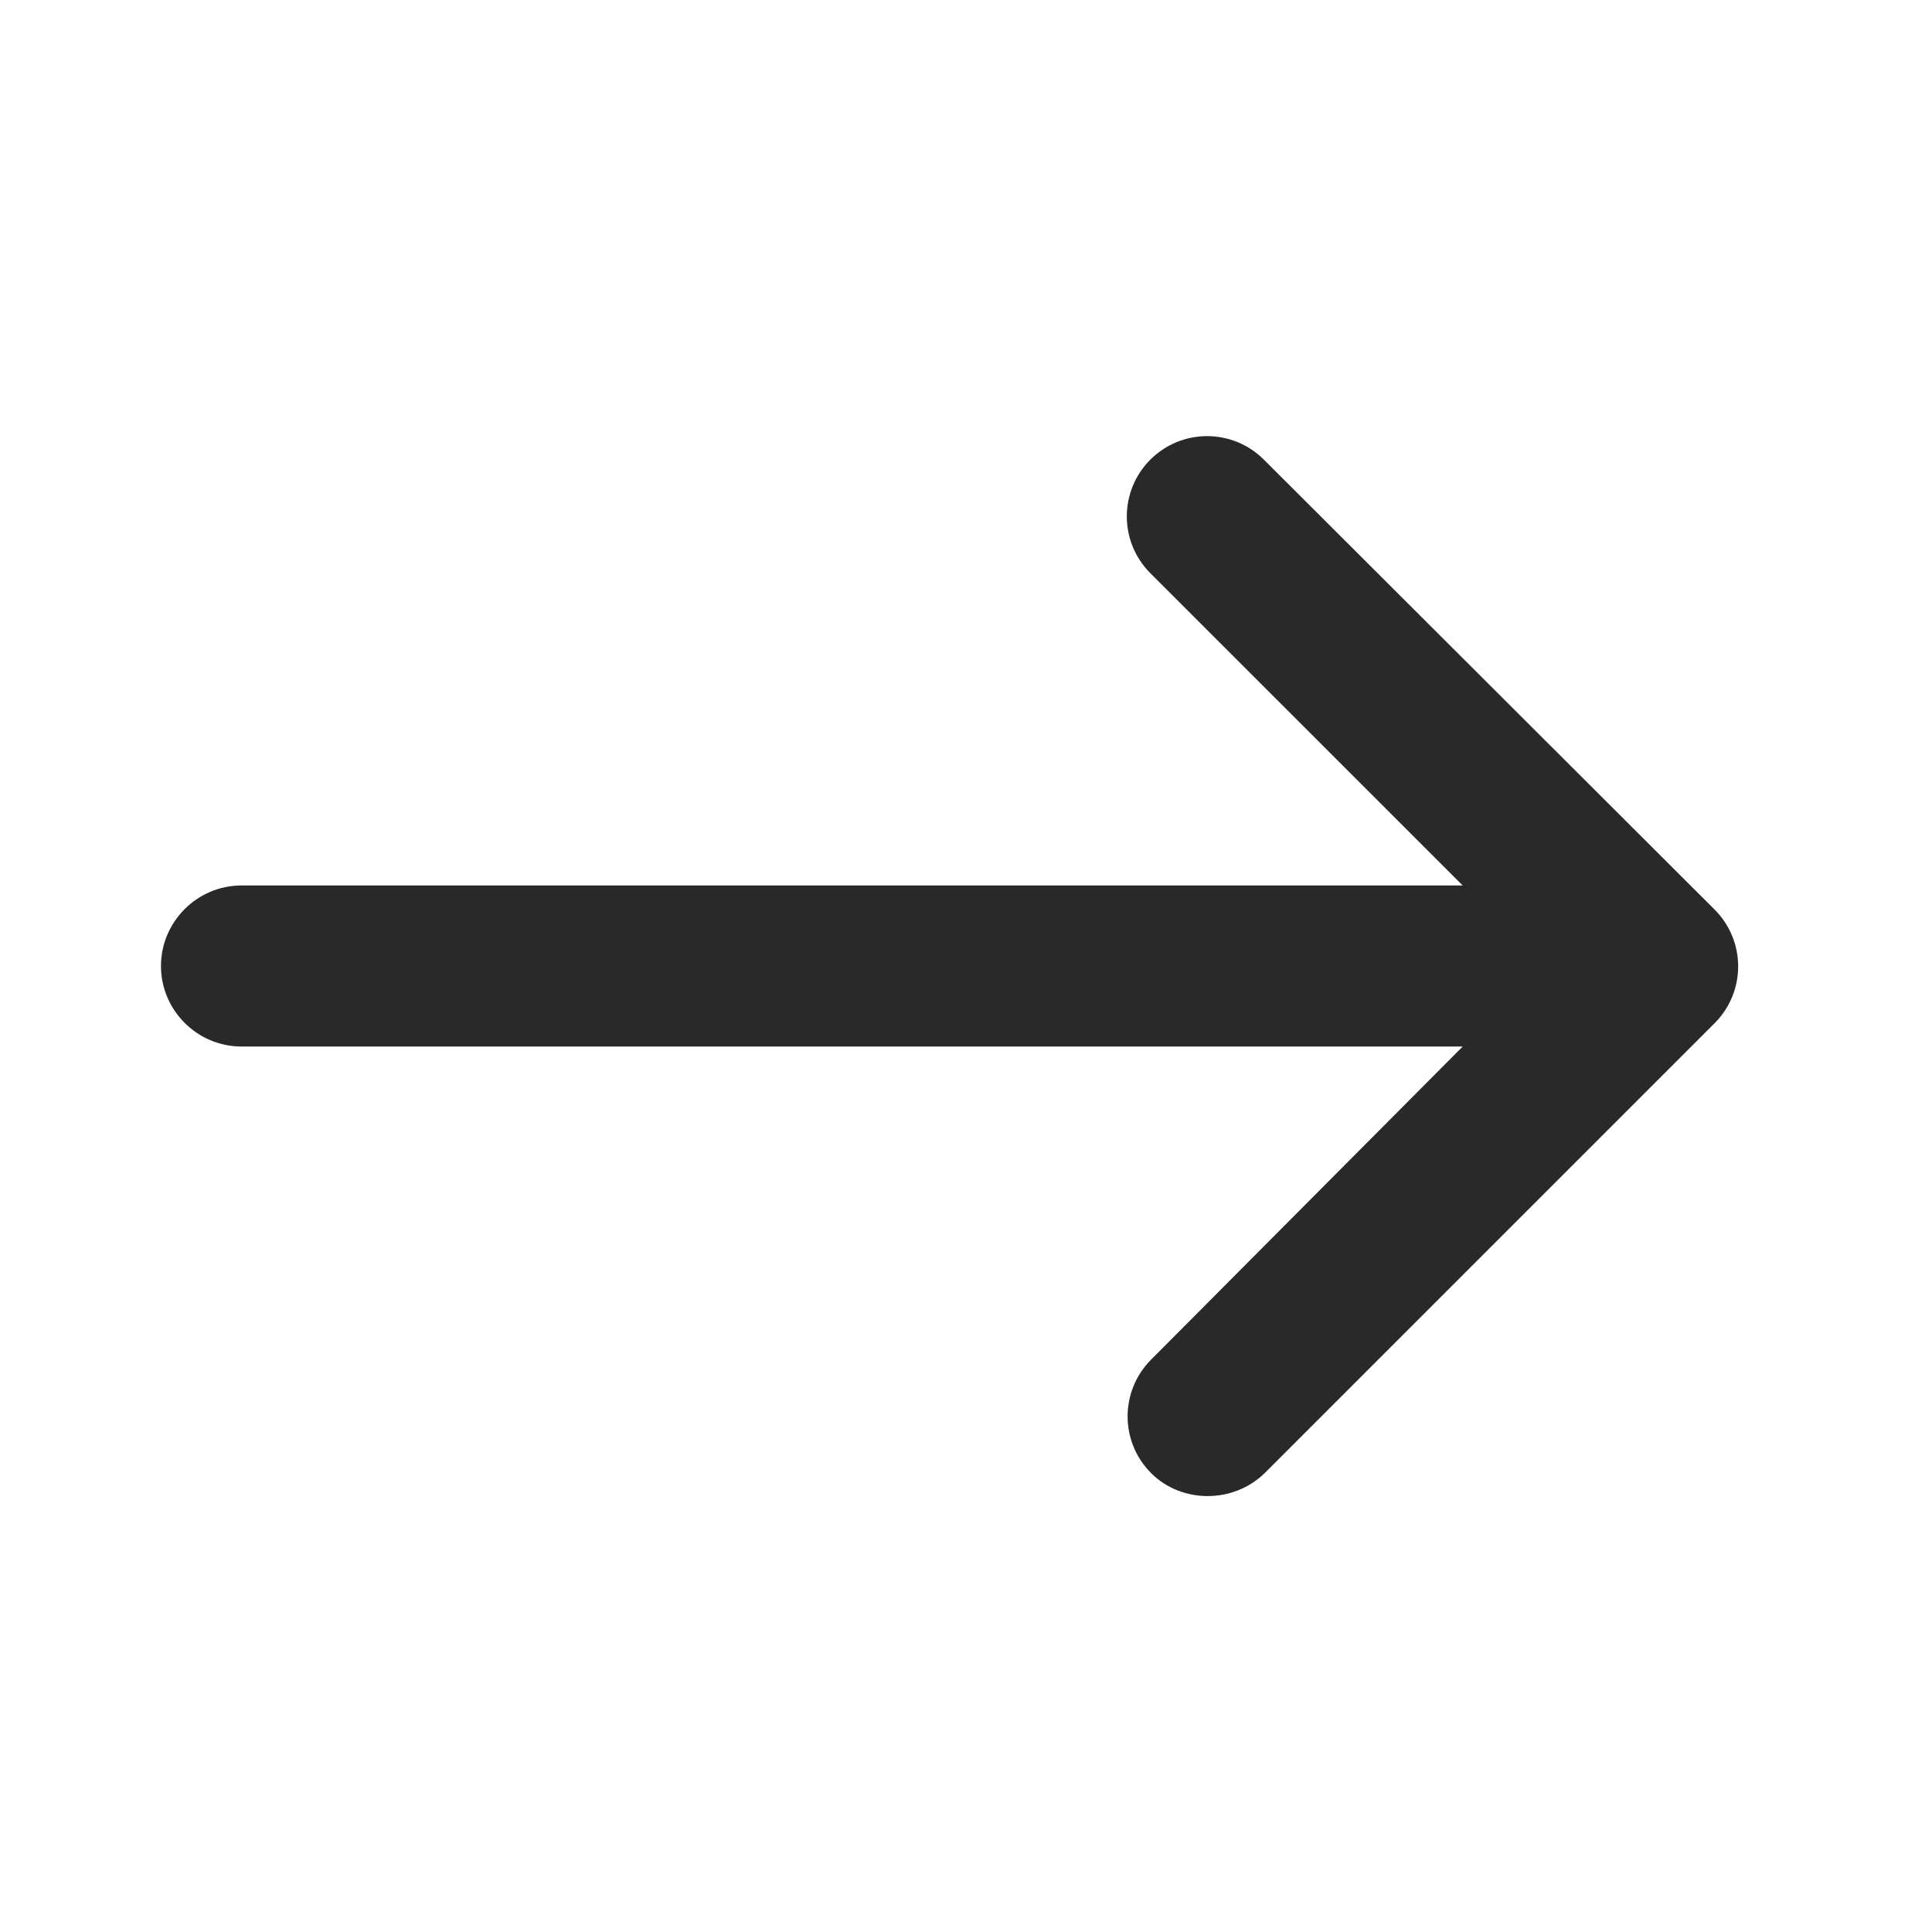 <svg width="22" height="22" viewBox="0 0 22 22" fill="none" xmlns="http://www.w3.org/2000/svg">
<path d="M13.108 16.775C12.751 16.418 12.751 15.84 13.108 15.482L16.656 11.917H2.75C2.246 11.917 1.833 11.504 1.833 11C1.833 10.496 2.246 10.083 2.75 10.083H16.656L13.099 6.527C12.742 6.169 12.742 5.592 13.099 5.234C13.457 4.877 14.034 4.877 14.392 5.234L19.525 10.358C19.882 10.716 19.882 11.293 19.525 11.651L14.401 16.775C14.043 17.123 13.457 17.123 13.108 16.775Z" fill="#292929"/>
</svg>

